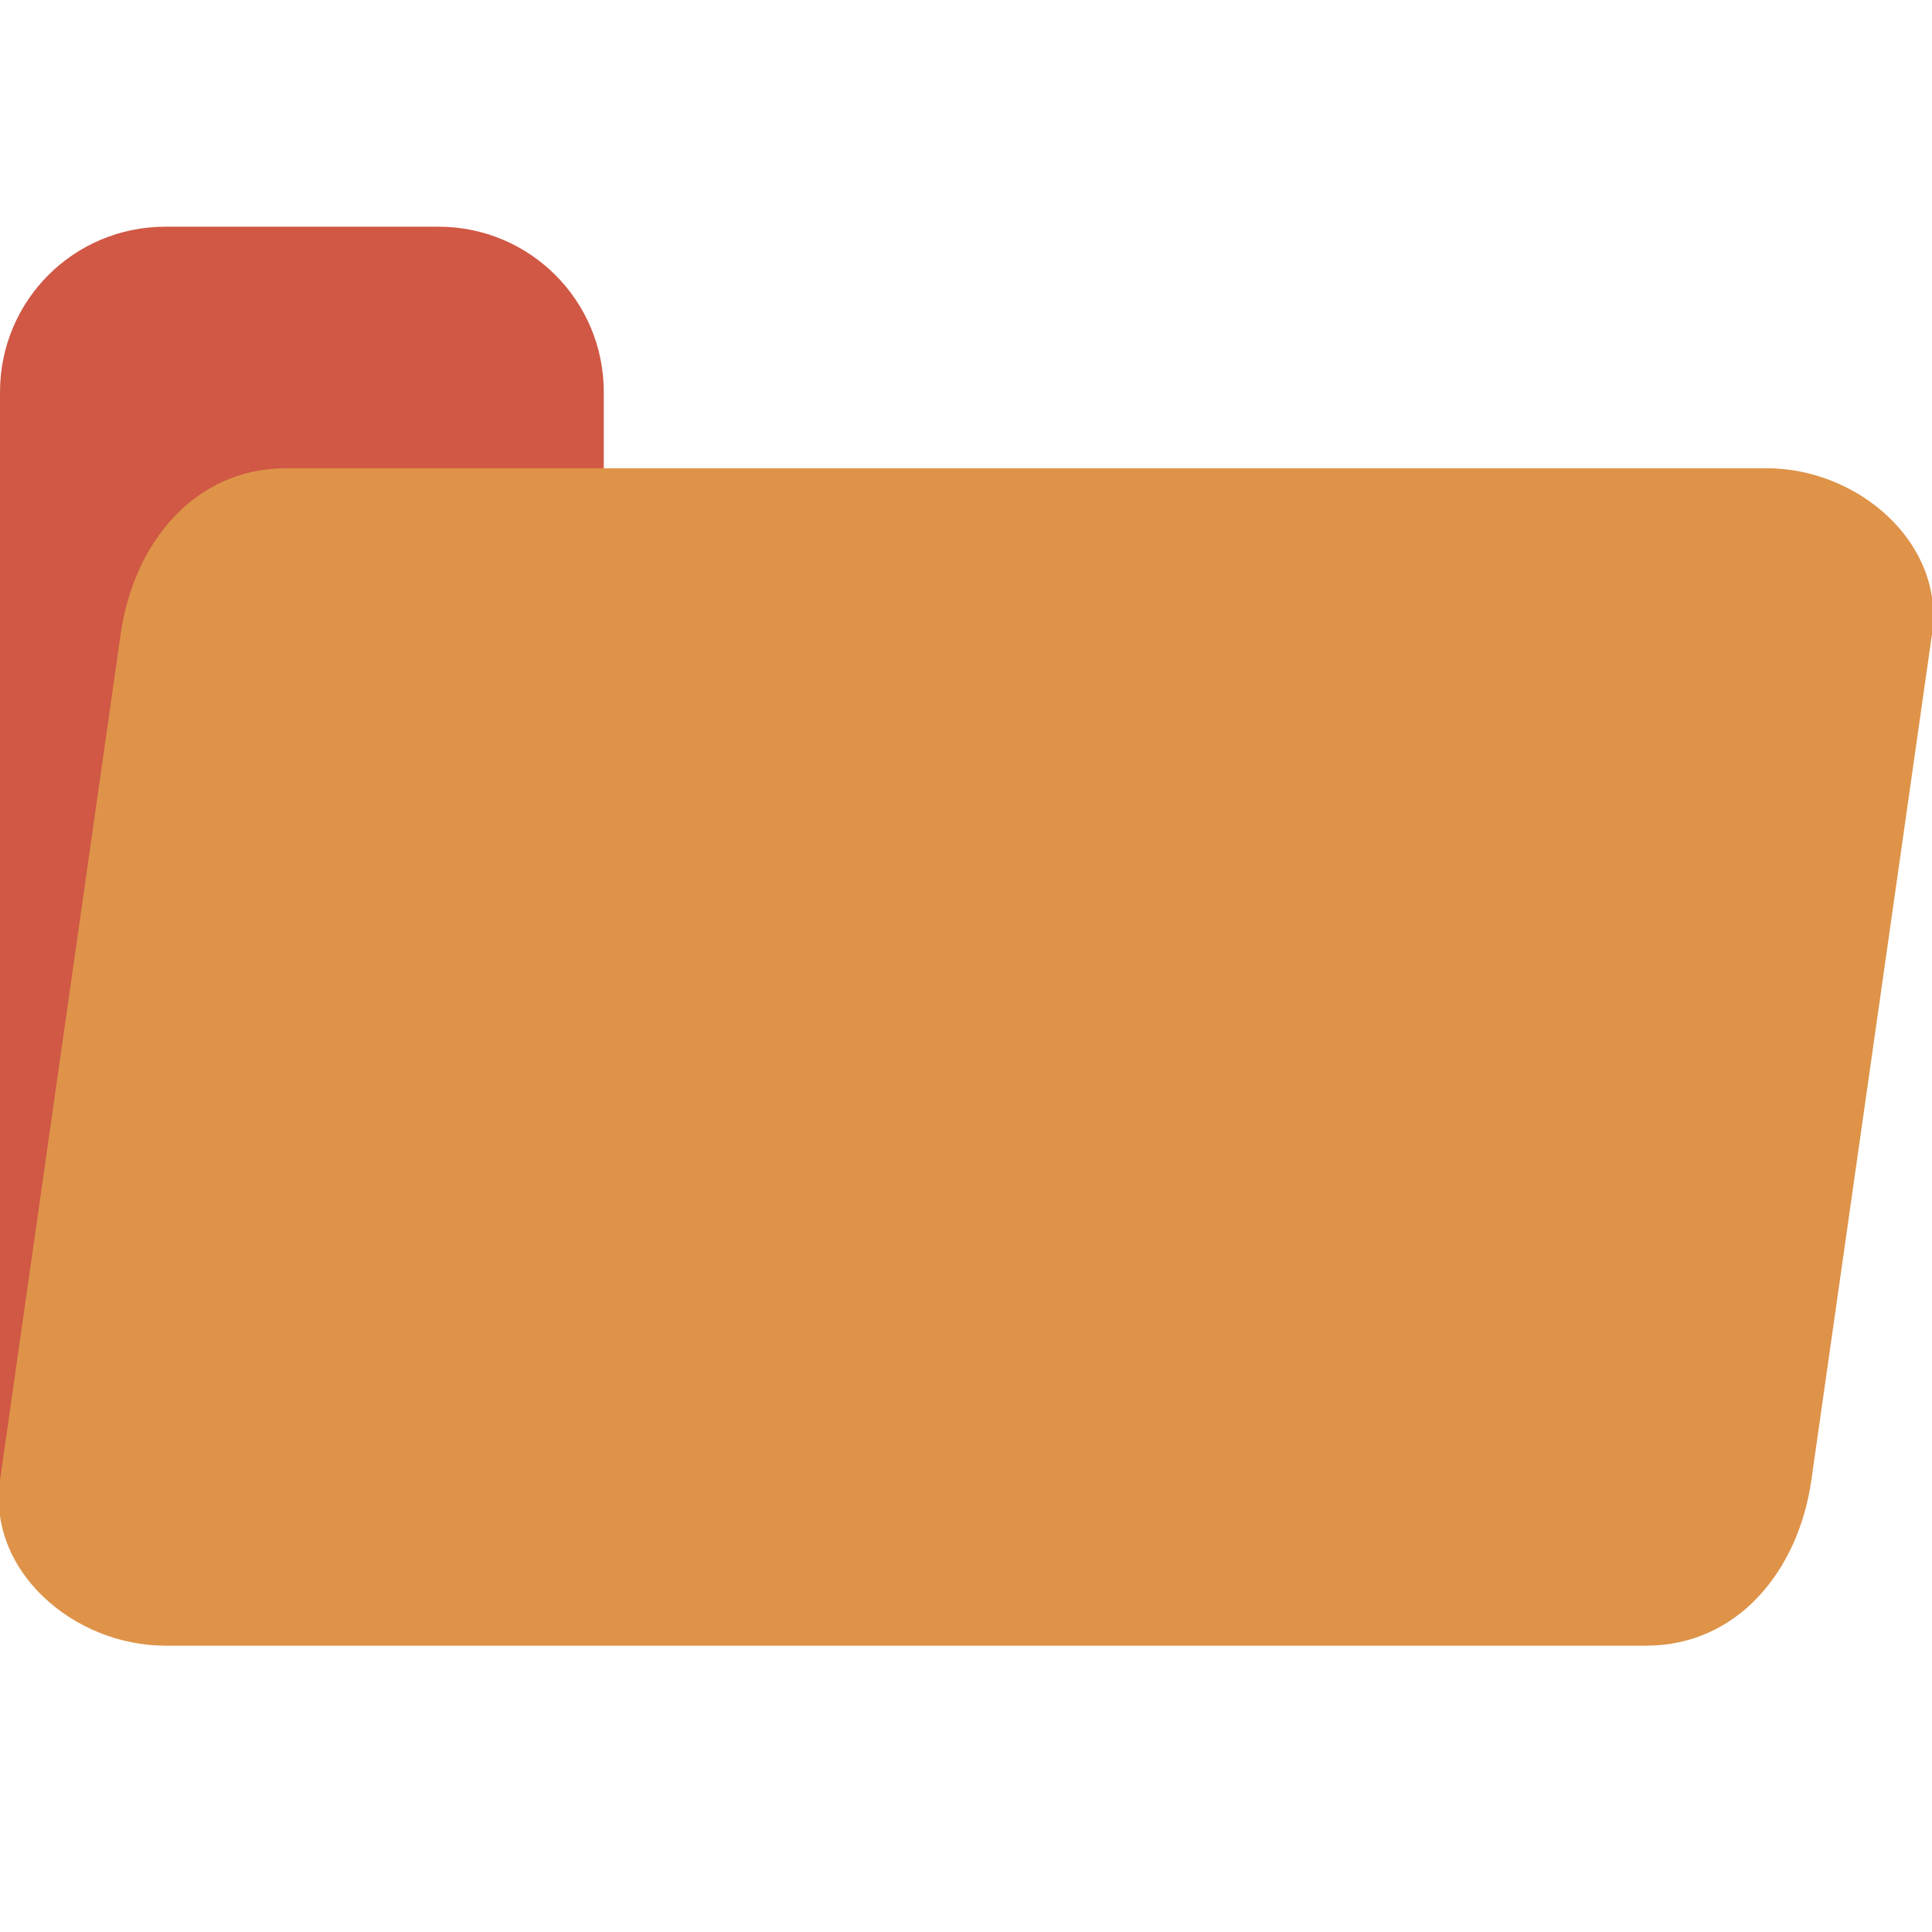 <?xml version="1.0" encoding="UTF-8"?>
<!-- Created with Inkscape (http://www.inkscape.org/) -->
<svg width="128" height="128" enable-background="new" version="1.1" viewBox="0 0 33.867 33.867" xmlns="http://www.w3.org/2000/svg" xmlns:cc="http://creativecommons.org/ns#" xmlns:dc="http://purl.org/dc/elements/1.1/" xmlns:rdf="http://www.w3.org/1999/02/22-rdf-syntax-ns#">
 <g transform="translate(0 -263.13)">
  <g transform="matrix(2 0 0 2 -25.4 231.11)">
   <path d="m14.15 17.997c-0.803 0-1.45 0.647-1.45 1.45v9.748h5.292v-9.748c0-0.803-0.647-1.45-1.45-1.45z" fill="#d05844" style="paint-order:stroke markers fill"/>
   <path d="m15.208 20.114c-0.803 0-1.336 0.655-1.45 1.45l-1.058 7.42c-0.113 0.795 0.647 1.45 1.45 1.45h12.976c0.803 0 1.336-0.655 1.45-1.45l1.058-7.42c0.113-0.795-0.647-1.45-1.45-1.45z" fill="#de9349" style="paint-order:stroke markers fill"/>
  </g>
 </g>
</svg>
